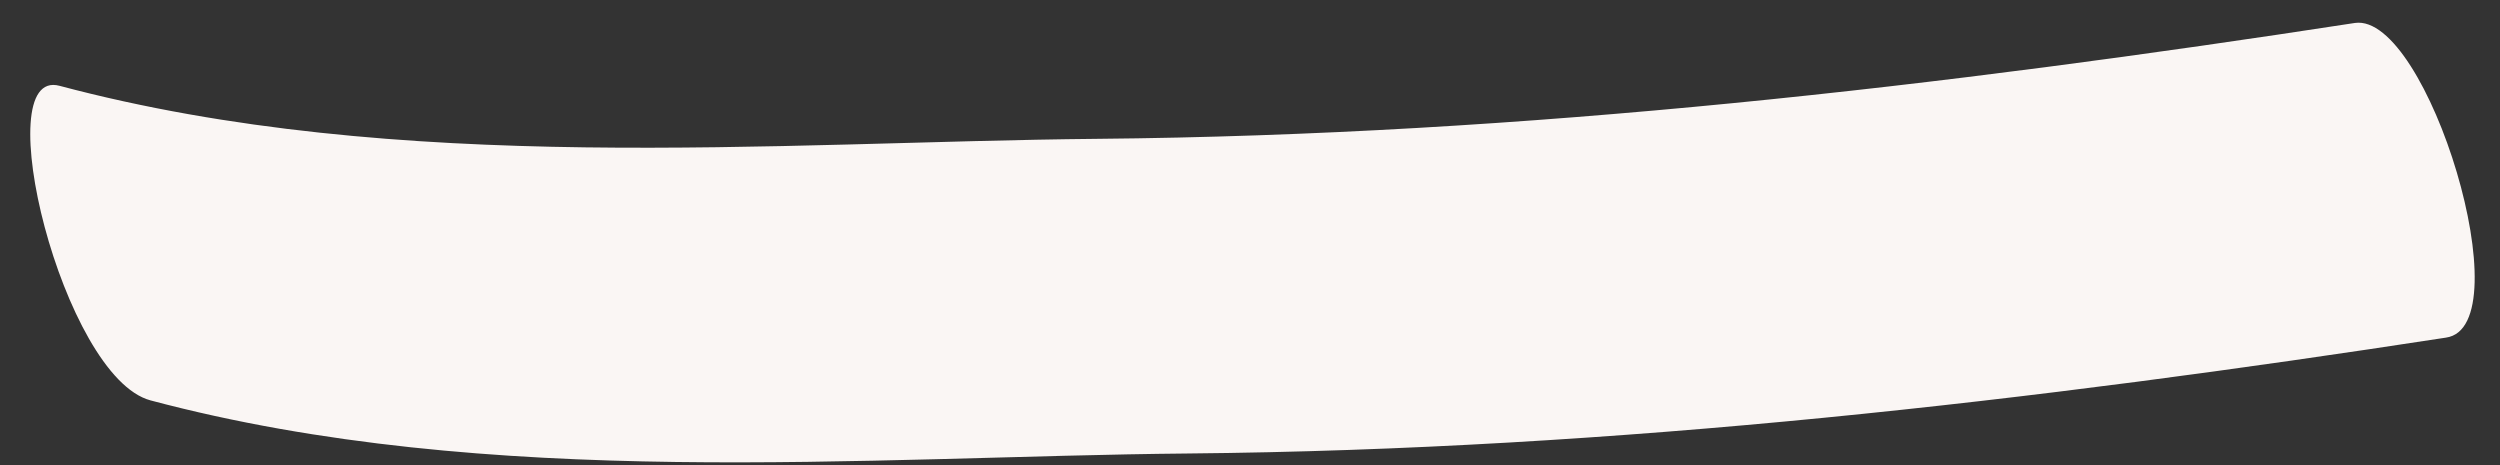 <?xml version="1.0" encoding="UTF-8" standalone="no"?><svg width='43' height='8' viewBox='0 0 43 8' fill='none' xmlns='http://www.w3.org/2000/svg'>
<rect x="0" y="0" width="43" height="8" fill="#333333" stroke="none"/>
<path d='M42.071 5.807C34.989 6.896 27.825 7.731 20.435 7.8C14.893 7.851 8.436 8.443 2.59 6.887C1.075 6.484 -0.231 1.141 1.024 1.476C6.869 3.031 13.326 2.44 18.869 2.388C26.259 2.32 33.422 1.484 40.504 0.395C41.756 0.212 43.402 5.617 42.071 5.807Z' fill='#FAF6F4'/>
</svg>
